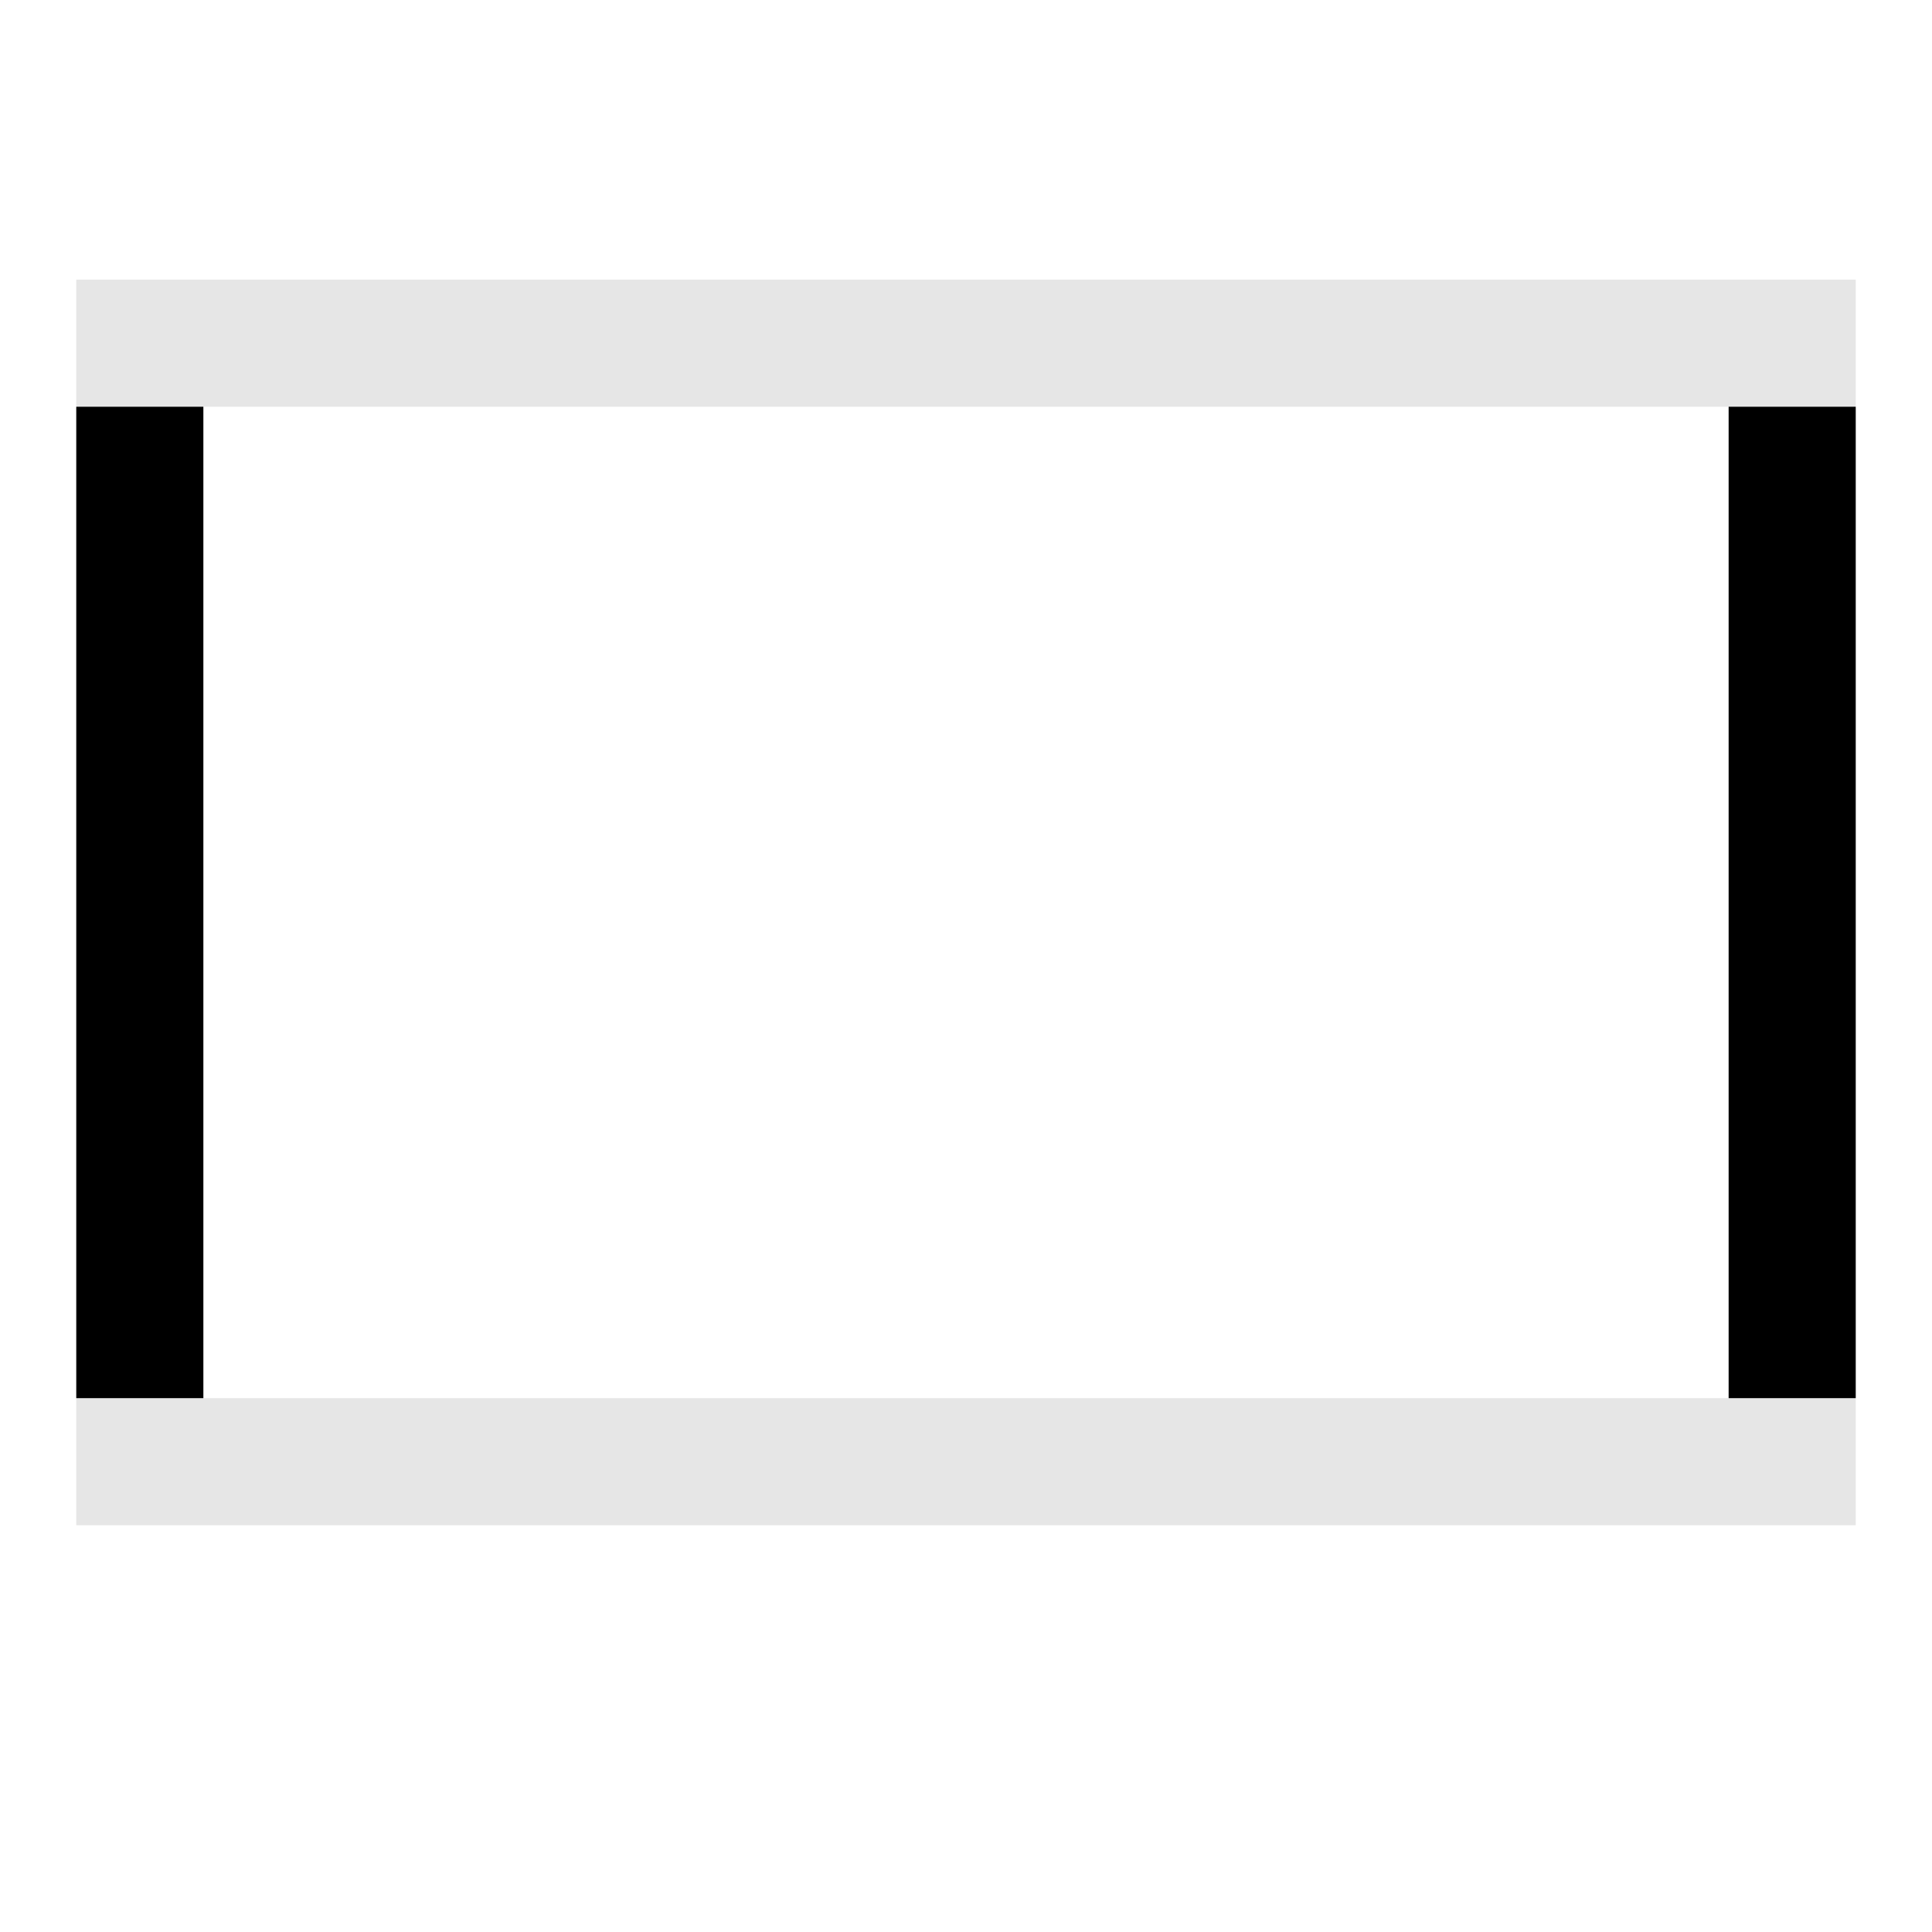 <svg width="76" height="76" viewBox="0 0 76 76" fill="none" xmlns="http://www.w3.org/2000/svg">
<rect width="76" height="76" fill="white"/>
<line opacity="0.1" x1="3" y1="13.5" x2="73" y2="13.5" stroke="black" stroke-width="5"/>
<line opacity="0.1" x1="3" y1="57.5" x2="73" y2="57.5" stroke="black" stroke-width="5"/>
<line x1="5.5" y1="55" x2="5.5" y2="16" stroke="black" stroke-width="5"/>
<line x1="70.5" y1="55" x2="70.5" y2="16" stroke="black" stroke-width="5"/>
</svg>
